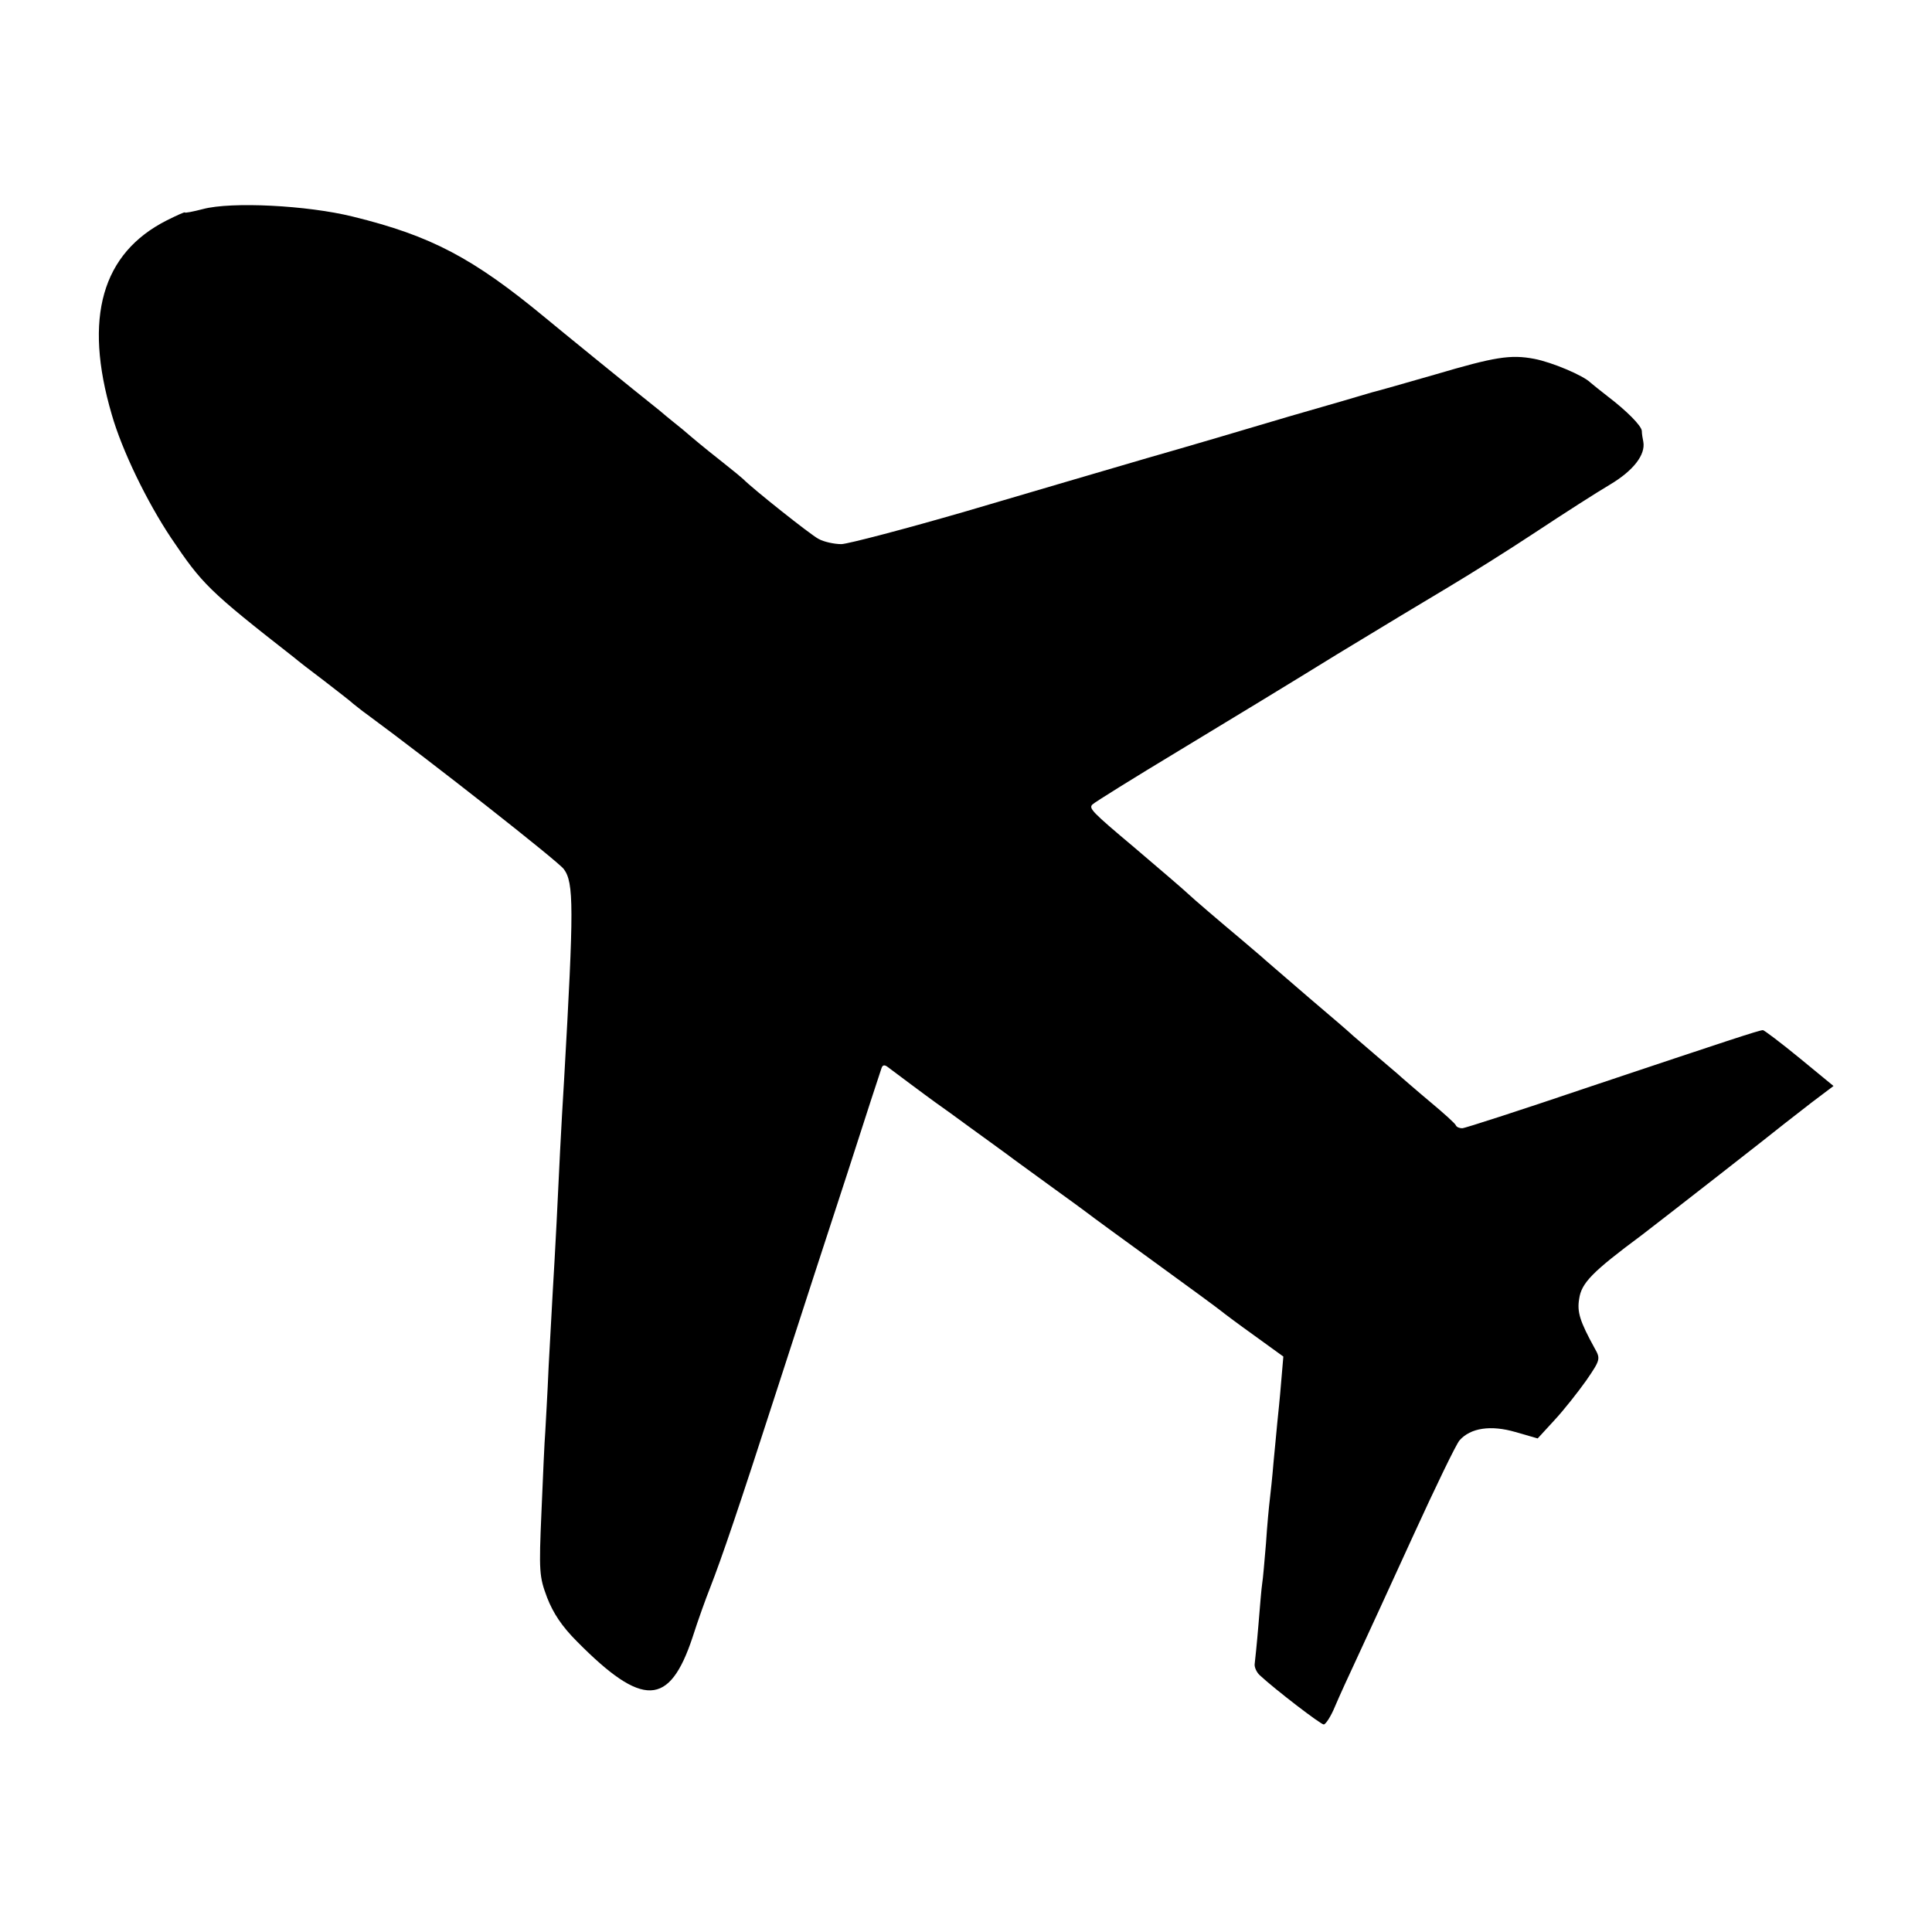 <?xml version="1.0" standalone="no"?>
<!DOCTYPE svg PUBLIC "-//W3C//DTD SVG 20010904//EN"
 "http://www.w3.org/TR/2001/REC-SVG-20010904/DTD/svg10.dtd">
<svg version="1.0" xmlns="http://www.w3.org/2000/svg"
 width="512pt" height="512pt" viewBox="0 0 512 512"
 preserveAspectRatio="xMidYMid meet">
<g transform="translate(0,512) scale(0.1,-0.1)"
fill="#000000" stroke="none">
<path d="M538 4566 c-27 -7 -48 -11 -48 -9 0 2 -22 -8 -48 -21 -172 -87 -221
-258 -146 -514 27 -95 93 -231 157 -327 83 -123 98 -139 327 -318 8 -7 44 -35
80 -62 36 -28 70 -54 76 -60 7 -5 22 -18 35 -27 174 -128 507 -390 523 -411
27 -36 27 -101 1 -557 -8 -129 -14 -253 -20 -380 -3 -63 -8 -144 -10 -180 -2
-36 -7 -126 -11 -200 -3 -74 -8 -153 -9 -175 -2 -22 -6 -116 -10 -210 -7 -161
-6 -173 15 -229 16 -41 39 -76 79 -116 174 -176 245 -173 306 10 15 47 36 105
46 130 32 82 76 211 179 530 56 173 140 432 187 575 46 143 86 266 89 274 3 9
8 10 17 3 16 -12 96 -72 128 -95 13 -9 56 -40 94 -68 39 -28 81 -59 95 -69 14
-11 66 -48 115 -84 50 -36 95 -69 100 -73 6 -5 84 -62 175 -128 91 -66 170
-124 177 -130 6 -5 46 -35 88 -65 l76 -55 -6 -70 c-3 -38 -8 -86 -10 -105 -2
-19 -6 -66 -10 -105 -3 -38 -8 -83 -10 -100 -2 -16 -7 -68 -10 -115 -4 -47 -8
-95 -10 -106 -2 -12 -6 -61 -10 -110 -4 -49 -9 -96 -10 -104 -1 -8 5 -22 14
-30 41 -38 161 -130 169 -130 5 0 19 21 30 48 11 26 38 85 60 132 22 47 88
191 147 320 59 129 114 243 123 253 29 33 83 41 148 22 l59 -17 45 49 c25 27
62 74 84 105 37 54 38 57 22 85 -39 71 -47 96 -41 131 6 42 34 71 166 169 55
42 351 273 379 296 9 7 41 32 72 56 l57 43 -90 74 c-50 41 -94 74 -97 74 -10
0 -94 -28 -456 -149 -180 -61 -334 -111 -341 -111 -7 0 -15 3 -17 8 -1 4 -32
32 -68 62 -36 30 -70 60 -76 65 -6 6 -35 30 -64 55 -29 25 -58 50 -64 55 -6 6
-58 51 -116 100 -58 50 -110 95 -116 100 -6 6 -35 30 -64 55 -55 46 -131 111
-140 120 -8 8 -79 69 -145 125 -112 94 -120 103 -110 113 6 6 109 70 230 143
121 73 310 188 420 256 110 67 243 147 295 178 52 31 156 96 230 145 74 49
163 106 197 126 62 37 94 79 88 113 -2 9 -4 22 -4 29 -1 14 -41 54 -91 92 -18
14 -38 30 -45 36 -19 19 -102 54 -149 63 -63 12 -105 5 -261 -41 -77 -22 -153
-44 -170 -48 -16 -5 -115 -34 -220 -64 -104 -31 -273 -81 -375 -110 -102 -30
-318 -93 -480 -141 -162 -47 -311 -86 -330 -87 -19 0 -47 6 -61 14 -20 10
-177 135 -199 158 -3 3 -27 23 -55 45 -57 45 -78 63 -106 87 -11 9 -39 31 -61
50 -57 45 -278 225 -303 246 -191 158 -302 217 -510 268 -121 30 -322 40 -397
20z"/>
</g>
</svg>
